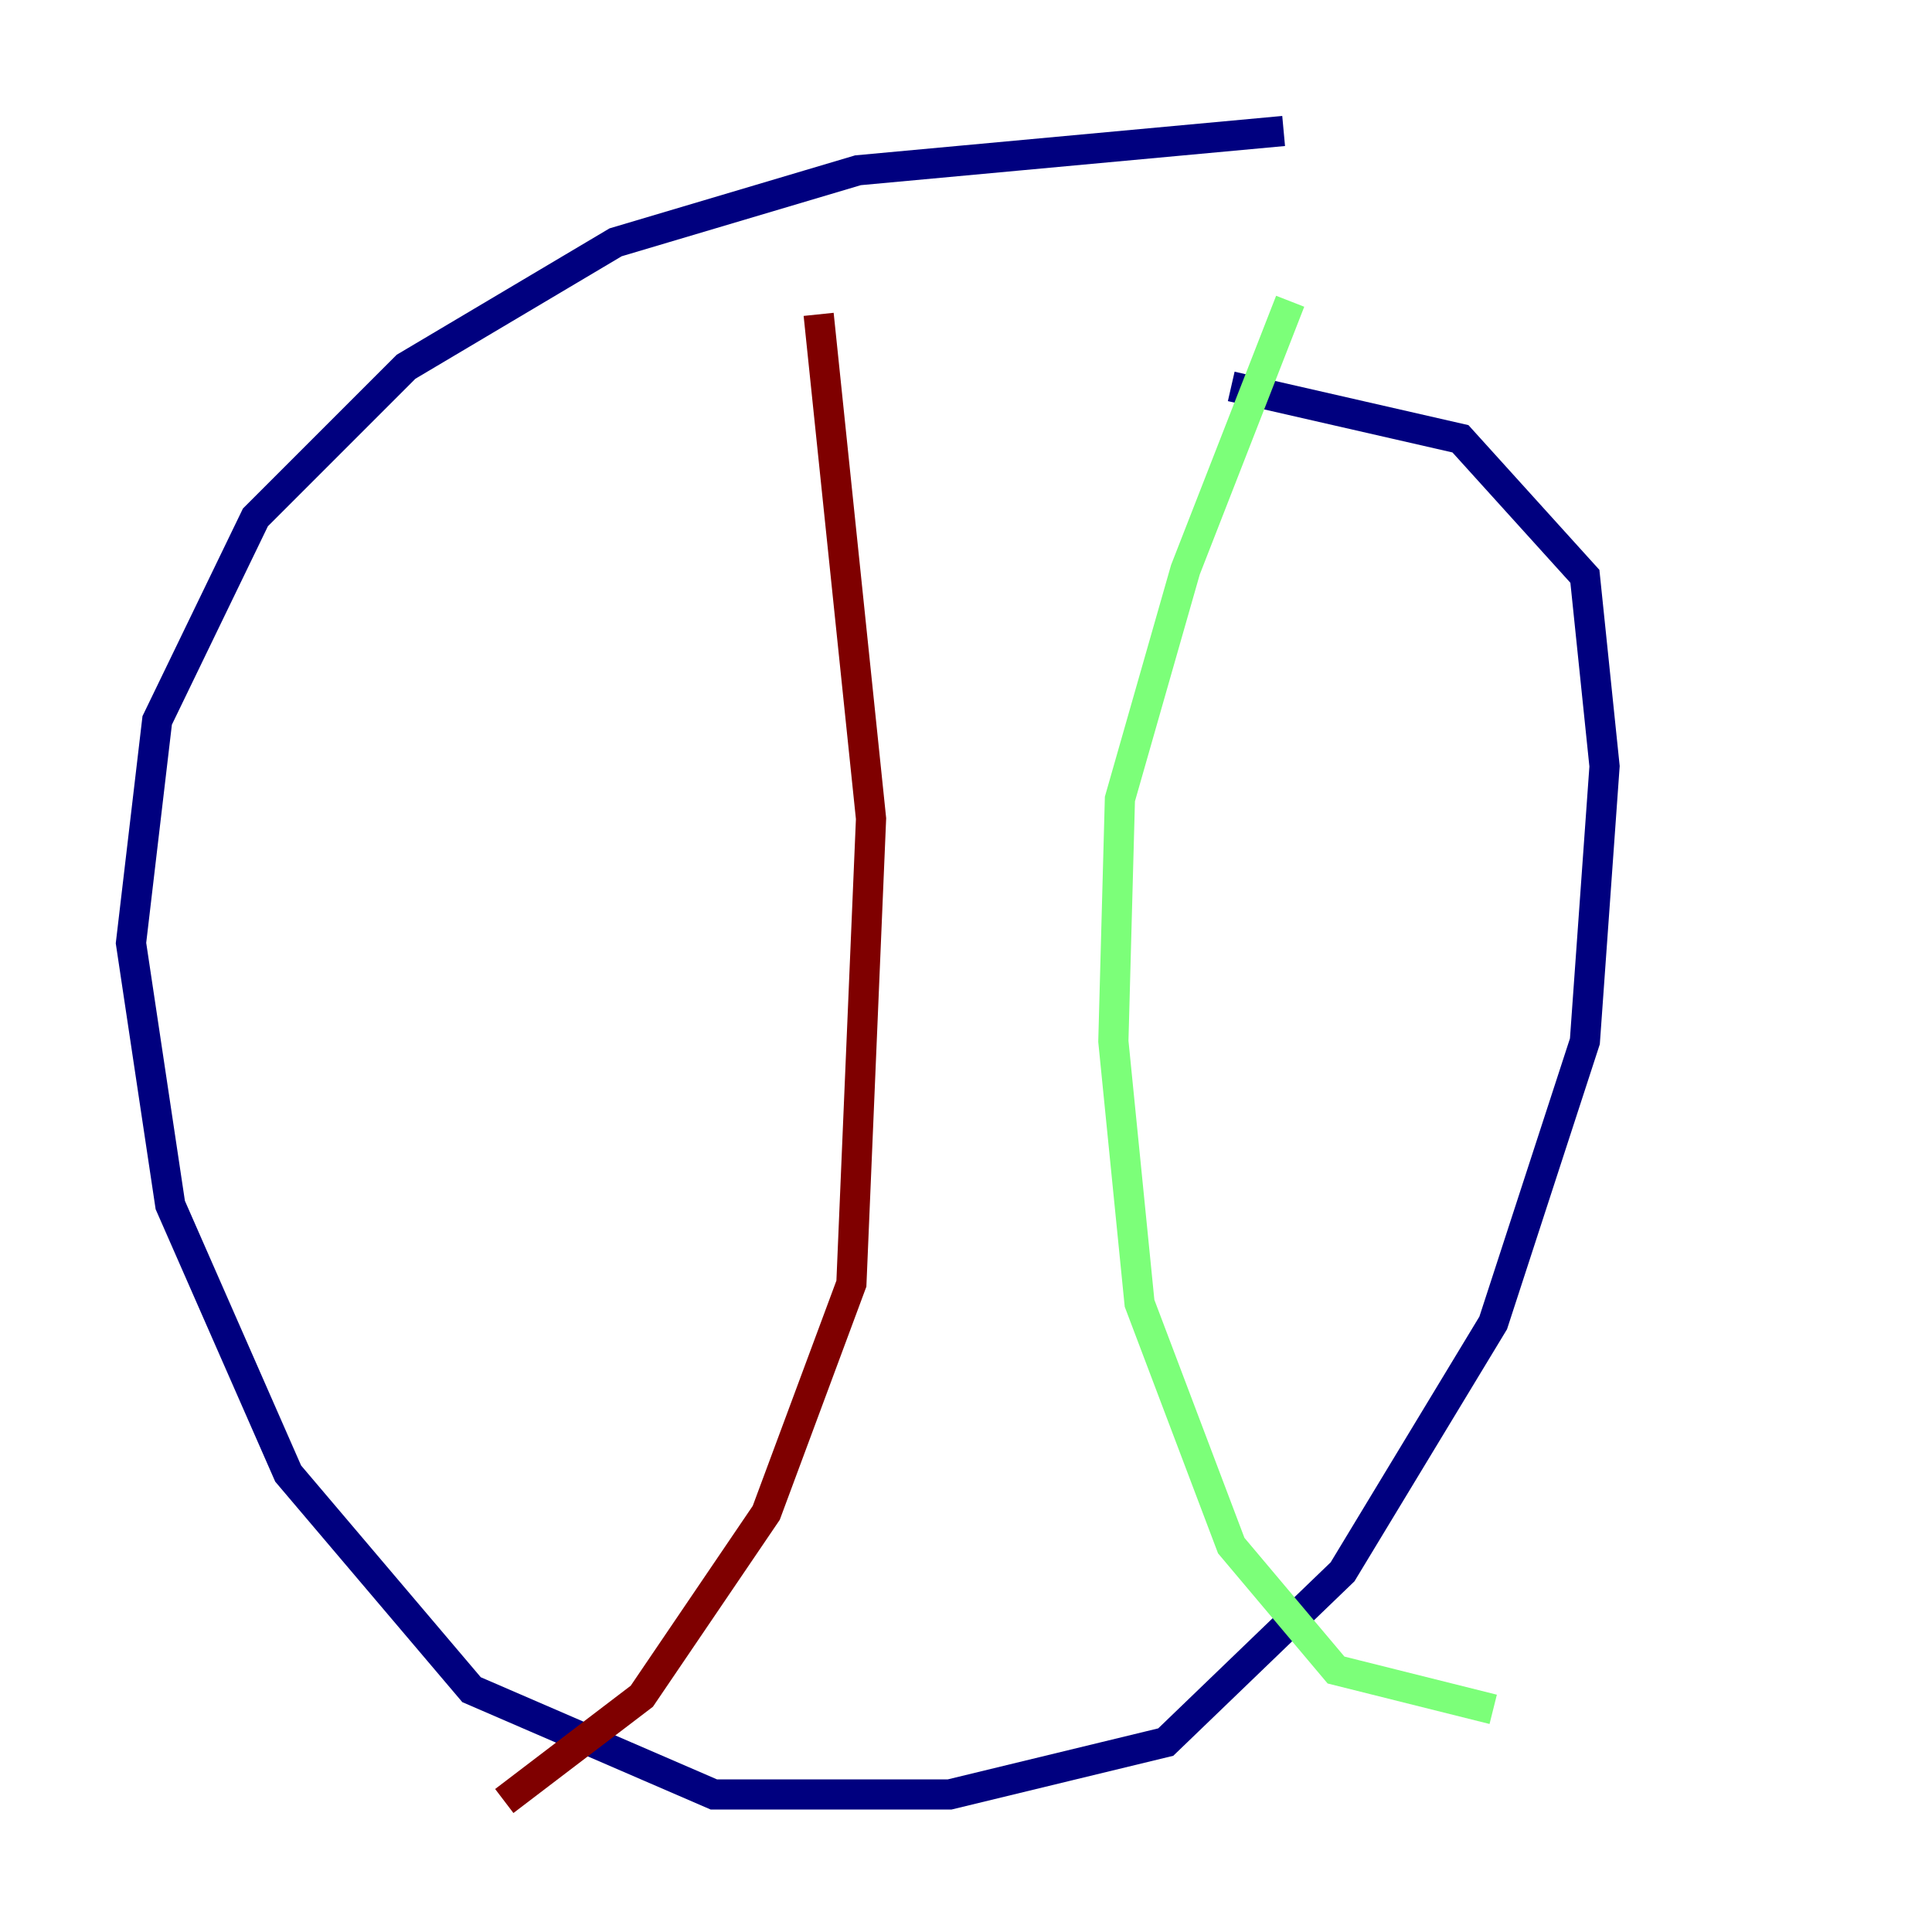 <?xml version="1.0" encoding="utf-8" ?>
<svg baseProfile="tiny" height="128" version="1.2" viewBox="0,0,128,128" width="128" xmlns="http://www.w3.org/2000/svg" xmlns:ev="http://www.w3.org/2001/xml-events" xmlns:xlink="http://www.w3.org/1999/xlink"><defs /><polyline fill="none" points="85.044,8.678 56.841,11.281 40.786,16.054 26.902,24.298 16.922,34.278 10.414,47.729 8.678,62.481 11.281,79.837 19.091,97.627 31.241,111.946 47.295,118.888 62.915,118.888 77.234,115.417 88.949,104.136 98.929,87.647 105.003,68.99 106.305,50.766 105.003,38.183 96.759,29.071 81.573,25.6" stroke="#00007f" stroke-width="2" /><polyline fill="none" points="85.478,19.959 78.536,37.749 74.197,52.936 73.763,68.99 75.498,86.346 81.573,102.4 88.515,110.644 98.929,113.248" stroke="#7cff79" stroke-width="2" /><polyline fill="none" points="54.237,20.827 57.709,54.237 56.407,85.044 50.766,100.231 42.522,112.38 33.41,119.322" stroke="#7f0000" stroke-width="2" /></svg>